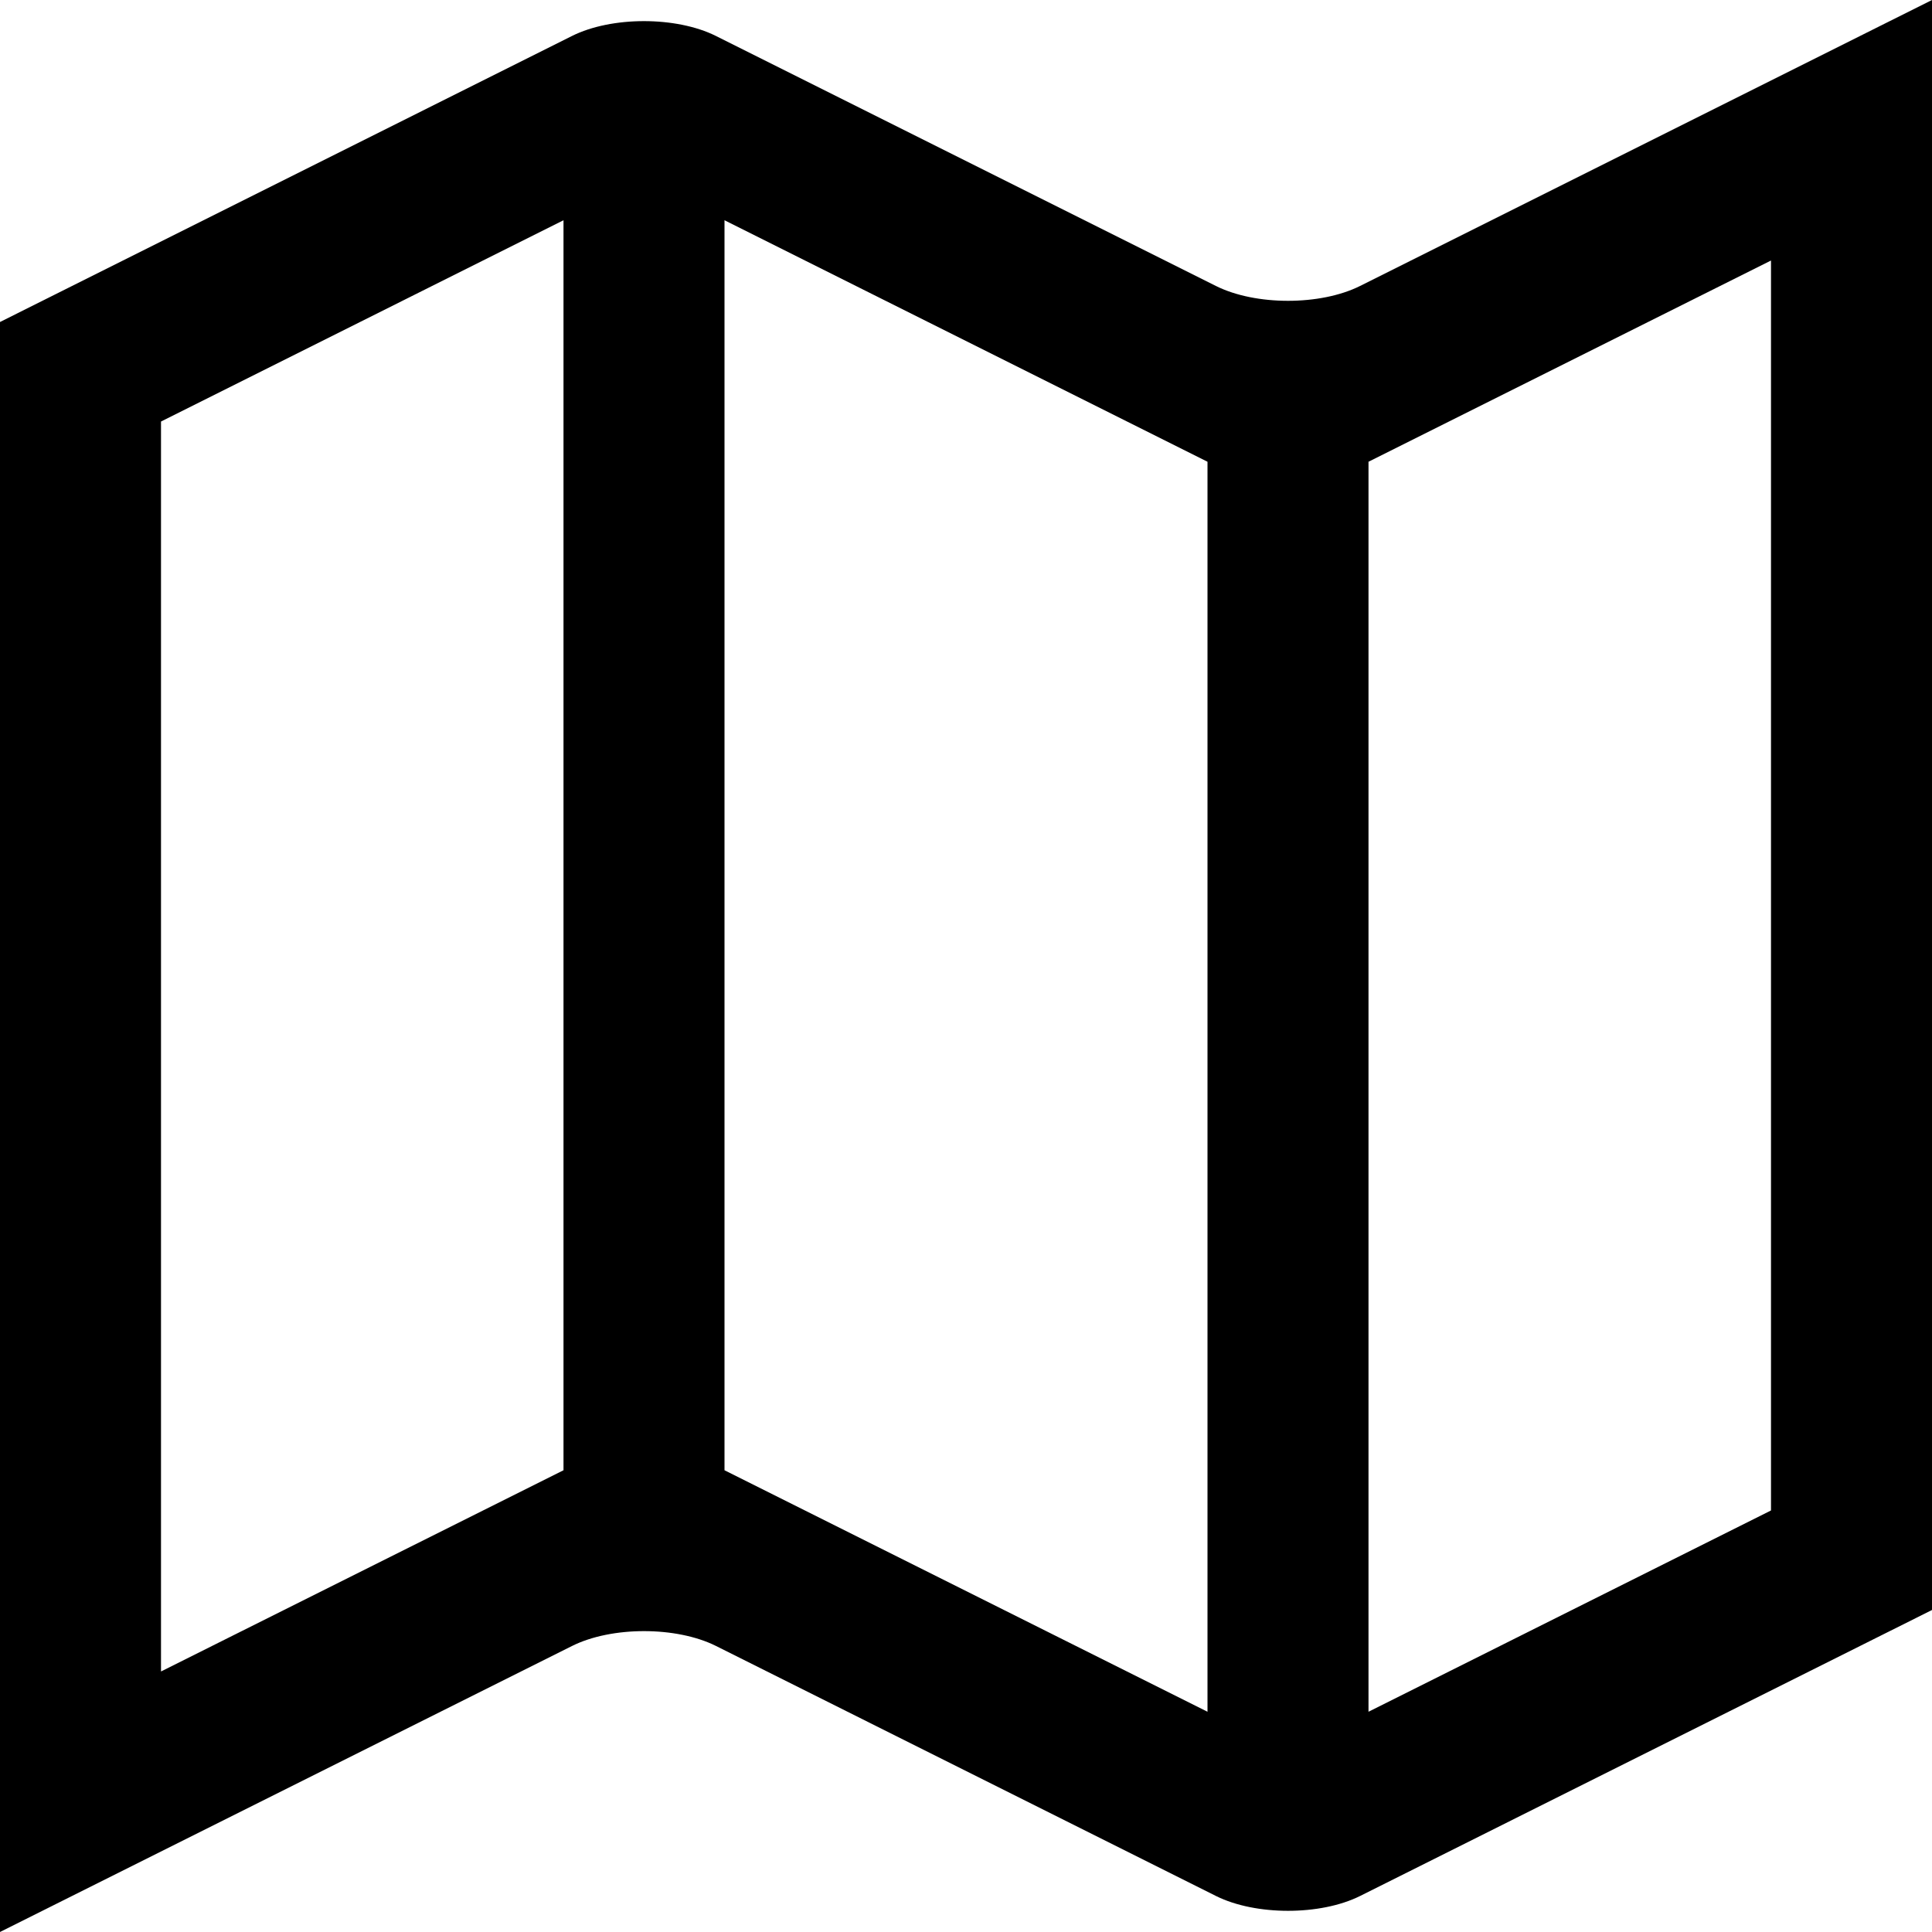 <svg width="27" height="27" viewBox="0 0 27 27" fill="none" xmlns="http://www.w3.org/2000/svg">
<path d="M19.006 3.997C18.453 4.273 17.547 4.273 16.994 3.997L10.006 0.503C9.452 0.226 8.547 0.226 7.993 0.503L0 4.5V27L7.994 23.003C8.548 22.726 9.453 22.726 10.007 23.003L16.994 26.497C17.548 26.773 18.453 26.773 19.007 26.497L27 22.5V0L19.006 3.997ZM7.875 20.547L2.25 23.359V5.891L7.875 3.078V20.547ZM16.875 23.922L10.125 20.547V3.078L16.875 6.453V23.922ZM24.75 21.109L19.125 23.922V6.453L24.75 3.641V21.109Z" fill="black"/>
</svg>
